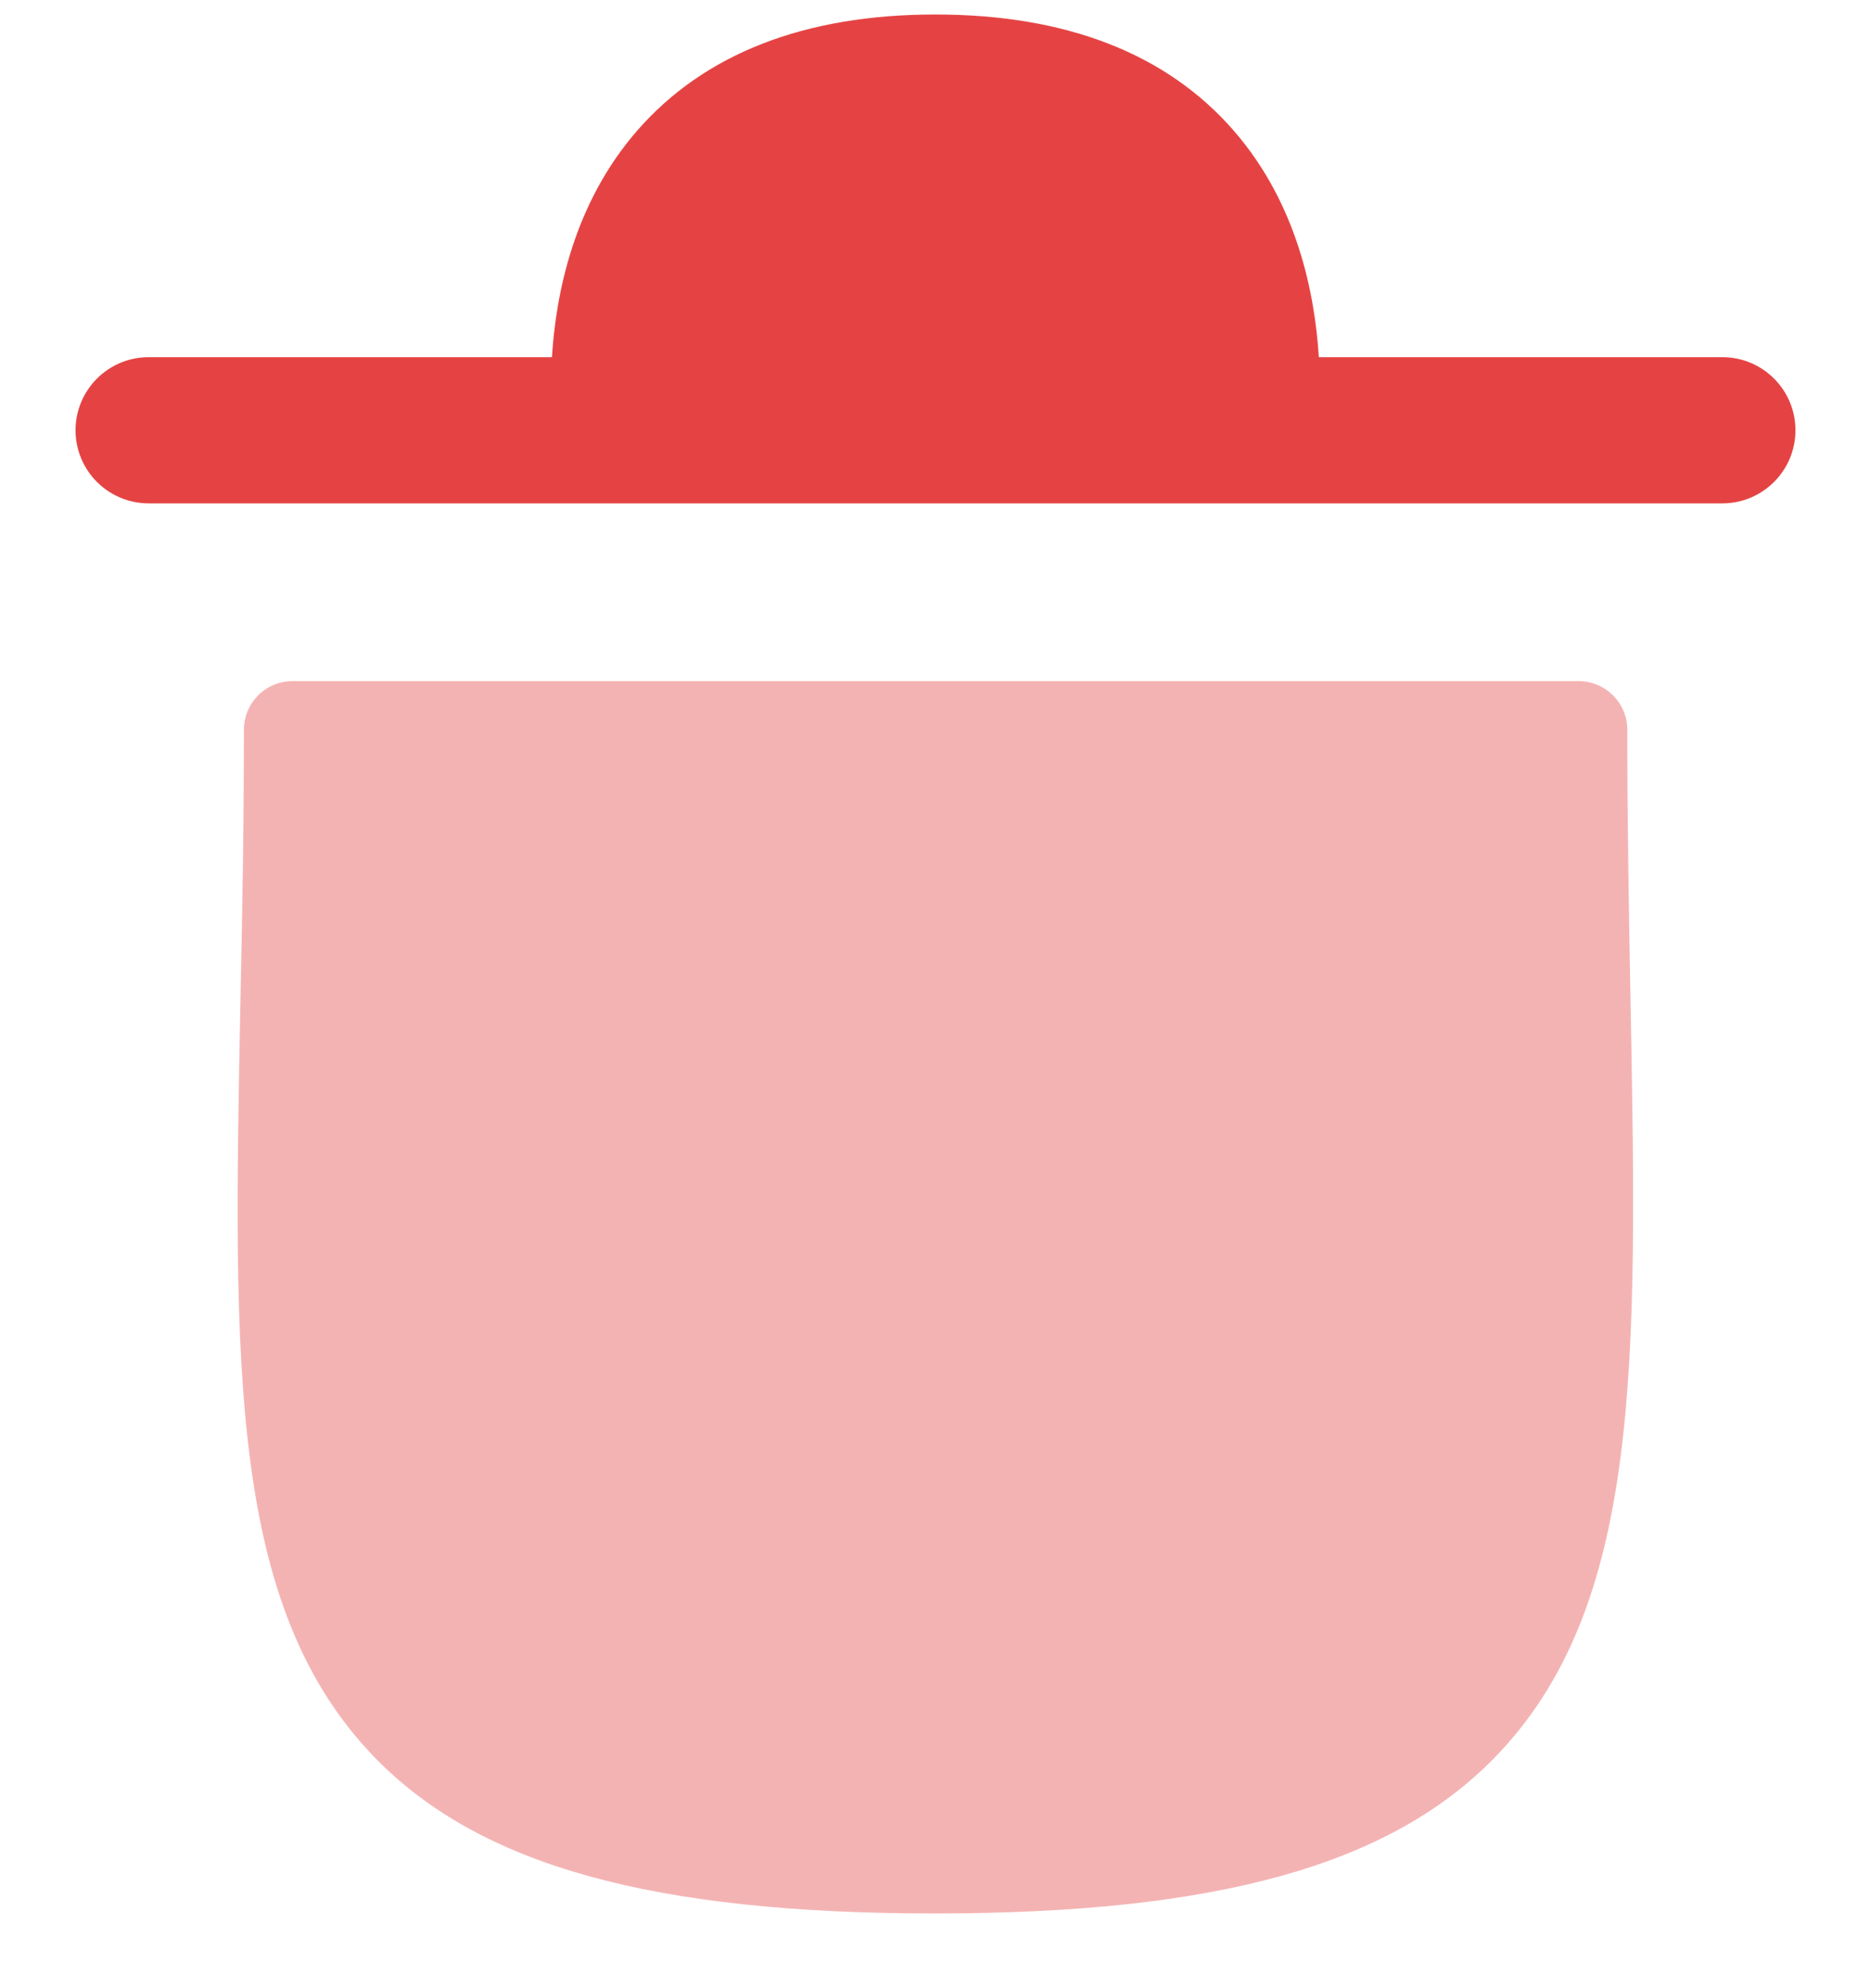 <svg width="16" height="17" viewBox="0 0 16 17" fill="none" xmlns="http://www.w3.org/2000/svg">
<g id="Group 37006">
<path id="Vector" fill-rule="evenodd" clip-rule="evenodd" d="M14.729 3.054H11.278C11.244 2.509 11.093 1.741 10.551 1.118C9.978 0.459 9.119 0.124 7.999 0.124C6.88 0.124 6.022 0.459 5.448 1.118C4.906 1.741 4.754 2.509 4.72 3.054H1.271C0.926 3.054 0.646 3.334 0.646 3.679C0.646 4.024 0.926 4.304 1.271 4.304H14.729C15.074 4.304 15.354 4.024 15.354 3.679C15.354 3.334 15.074 3.054 14.729 3.054Z" fill="#E54343"/>
<path id="Vector_2" opacity="0.4" fill-rule="evenodd" clip-rule="evenodd" d="M13.916 6.24C13.916 6.01 13.729 5.824 13.499 5.824H2.502C2.271 5.824 2.086 6.01 2.086 6.24C2.086 7.071 2.071 7.845 2.056 8.563C1.995 11.687 1.954 13.751 3.216 15.039C4.113 15.953 5.586 16.361 7.991 16.361C10.4 16.361 11.875 15.952 12.774 15.036C14.042 13.743 14.002 11.669 13.943 8.527C13.93 7.82 13.916 7.057 13.916 6.24Z" fill="#E54343"/>
</g>
</svg>
